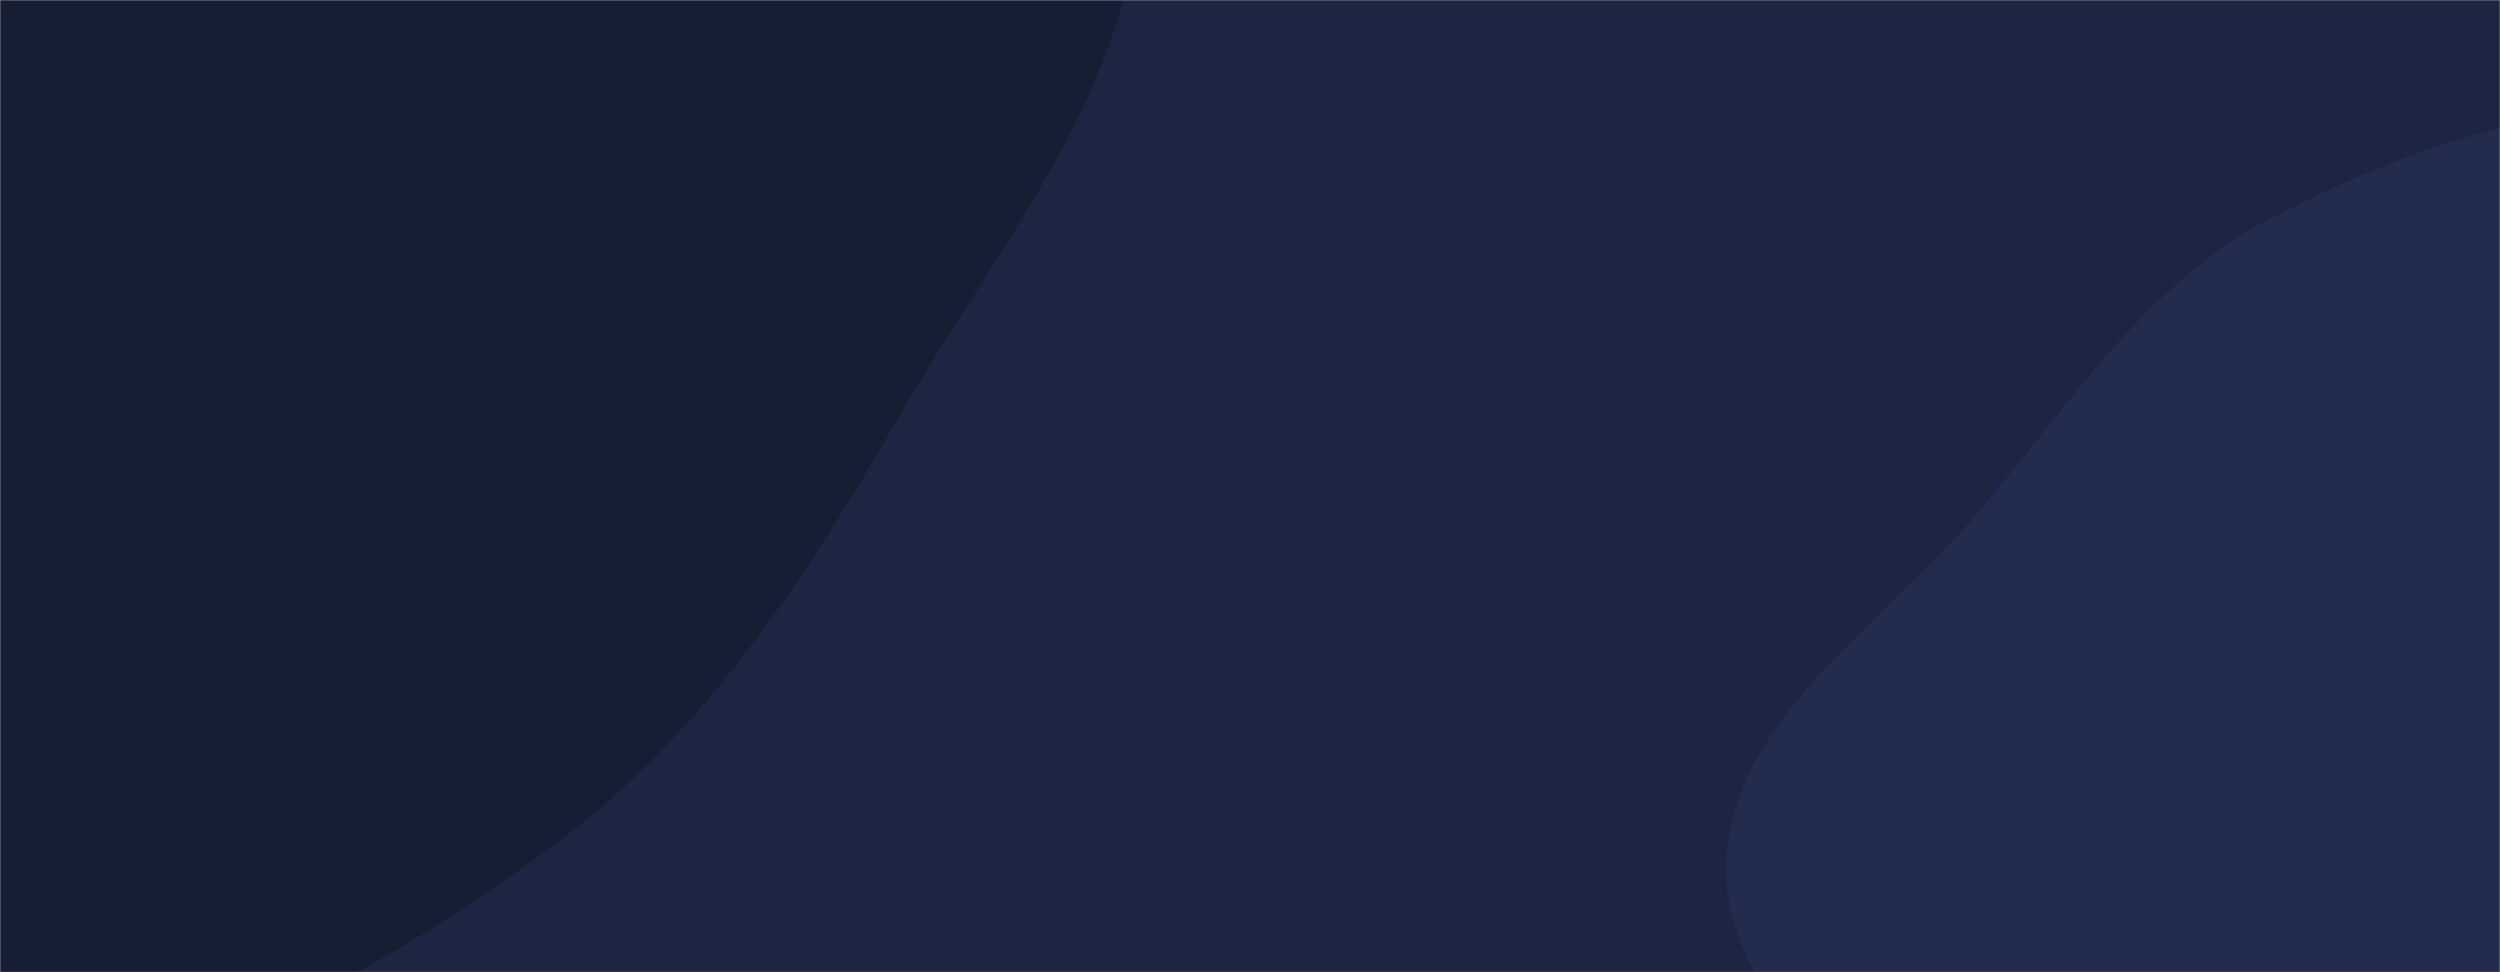 <svg xmlns="http://www.w3.org/2000/svg" version="1.1" xmlns:xlink="http://www.w3.org/1999/xlink" xmlns:svgjs="http://svgjs.dev/svgjs" width="1440" height="560" preserveAspectRatio="none" viewBox="0 0 1440 560">
    <g mask="url(&quot;#SvgjsMask1000&quot;)" fill="none">
        <rect width="1440" height="560" x="0" y="0" fill="rgba(28, 37, 65, 1)"></rect>
        <path d="M0,611.734C114.36,622.358,221.636,557.005,314.801,489.84C404.527,425.154,464.209,333.052,519.471,237.234C580.013,132.26,673.067,25.568,651.317,-93.645C629.585,-212.757,487.497,-262.292,411.182,-356.292C331.373,-454.596,305.724,-599.897,193.189,-657.94C75.25,-718.77,-73.207,-718.448,-196.674,-669.81C-316.376,-622.656,-397.435,-511.496,-461.616,-399.993C-517.885,-302.236,-542.792,-189.993,-537.715,-77.312C-533.206,22.761,-479.784,109.067,-434.648,198.497C-391.32,284.347,-349.023,368.385,-279.33,434.645C-197.78,512.177,-112.042,601.325,0,611.734" fill="#161e34"></path>
        <path d="M1440 949.344C1531.1 954.564 1624.792 1015.094 1706.937 975.362 1789.597 935.38 1829.005 837.428 1854.032 749.082 1876.943 668.204 1854.082 585.381 1840.93 502.355 1827.977 420.583 1820.445 338.279 1777.723 267.361 1729.491 187.296 1672.076 101.36 1582.762 73.798 1493.218 46.165 1395.594 81.523 1311.861 123.6 1236.909 161.264 1191.671 233.832 1137.256 297.671 1083.333 360.934 998.585 412.92 994.485 495.945 990.383 579.022 1083.581 631.34 1117.02 707.5 1151.198 785.342 1123.974 894.9 1192.026 945.856 1259.565 996.429 1355.763 944.517 1440 949.344" fill="#222c4e"></path>
    </g>
    <defs>
        <mask id="SvgjsMask1000">
            <rect width="1440" height="560" fill="#ffffff"></rect>
        </mask>
    </defs>
</svg>